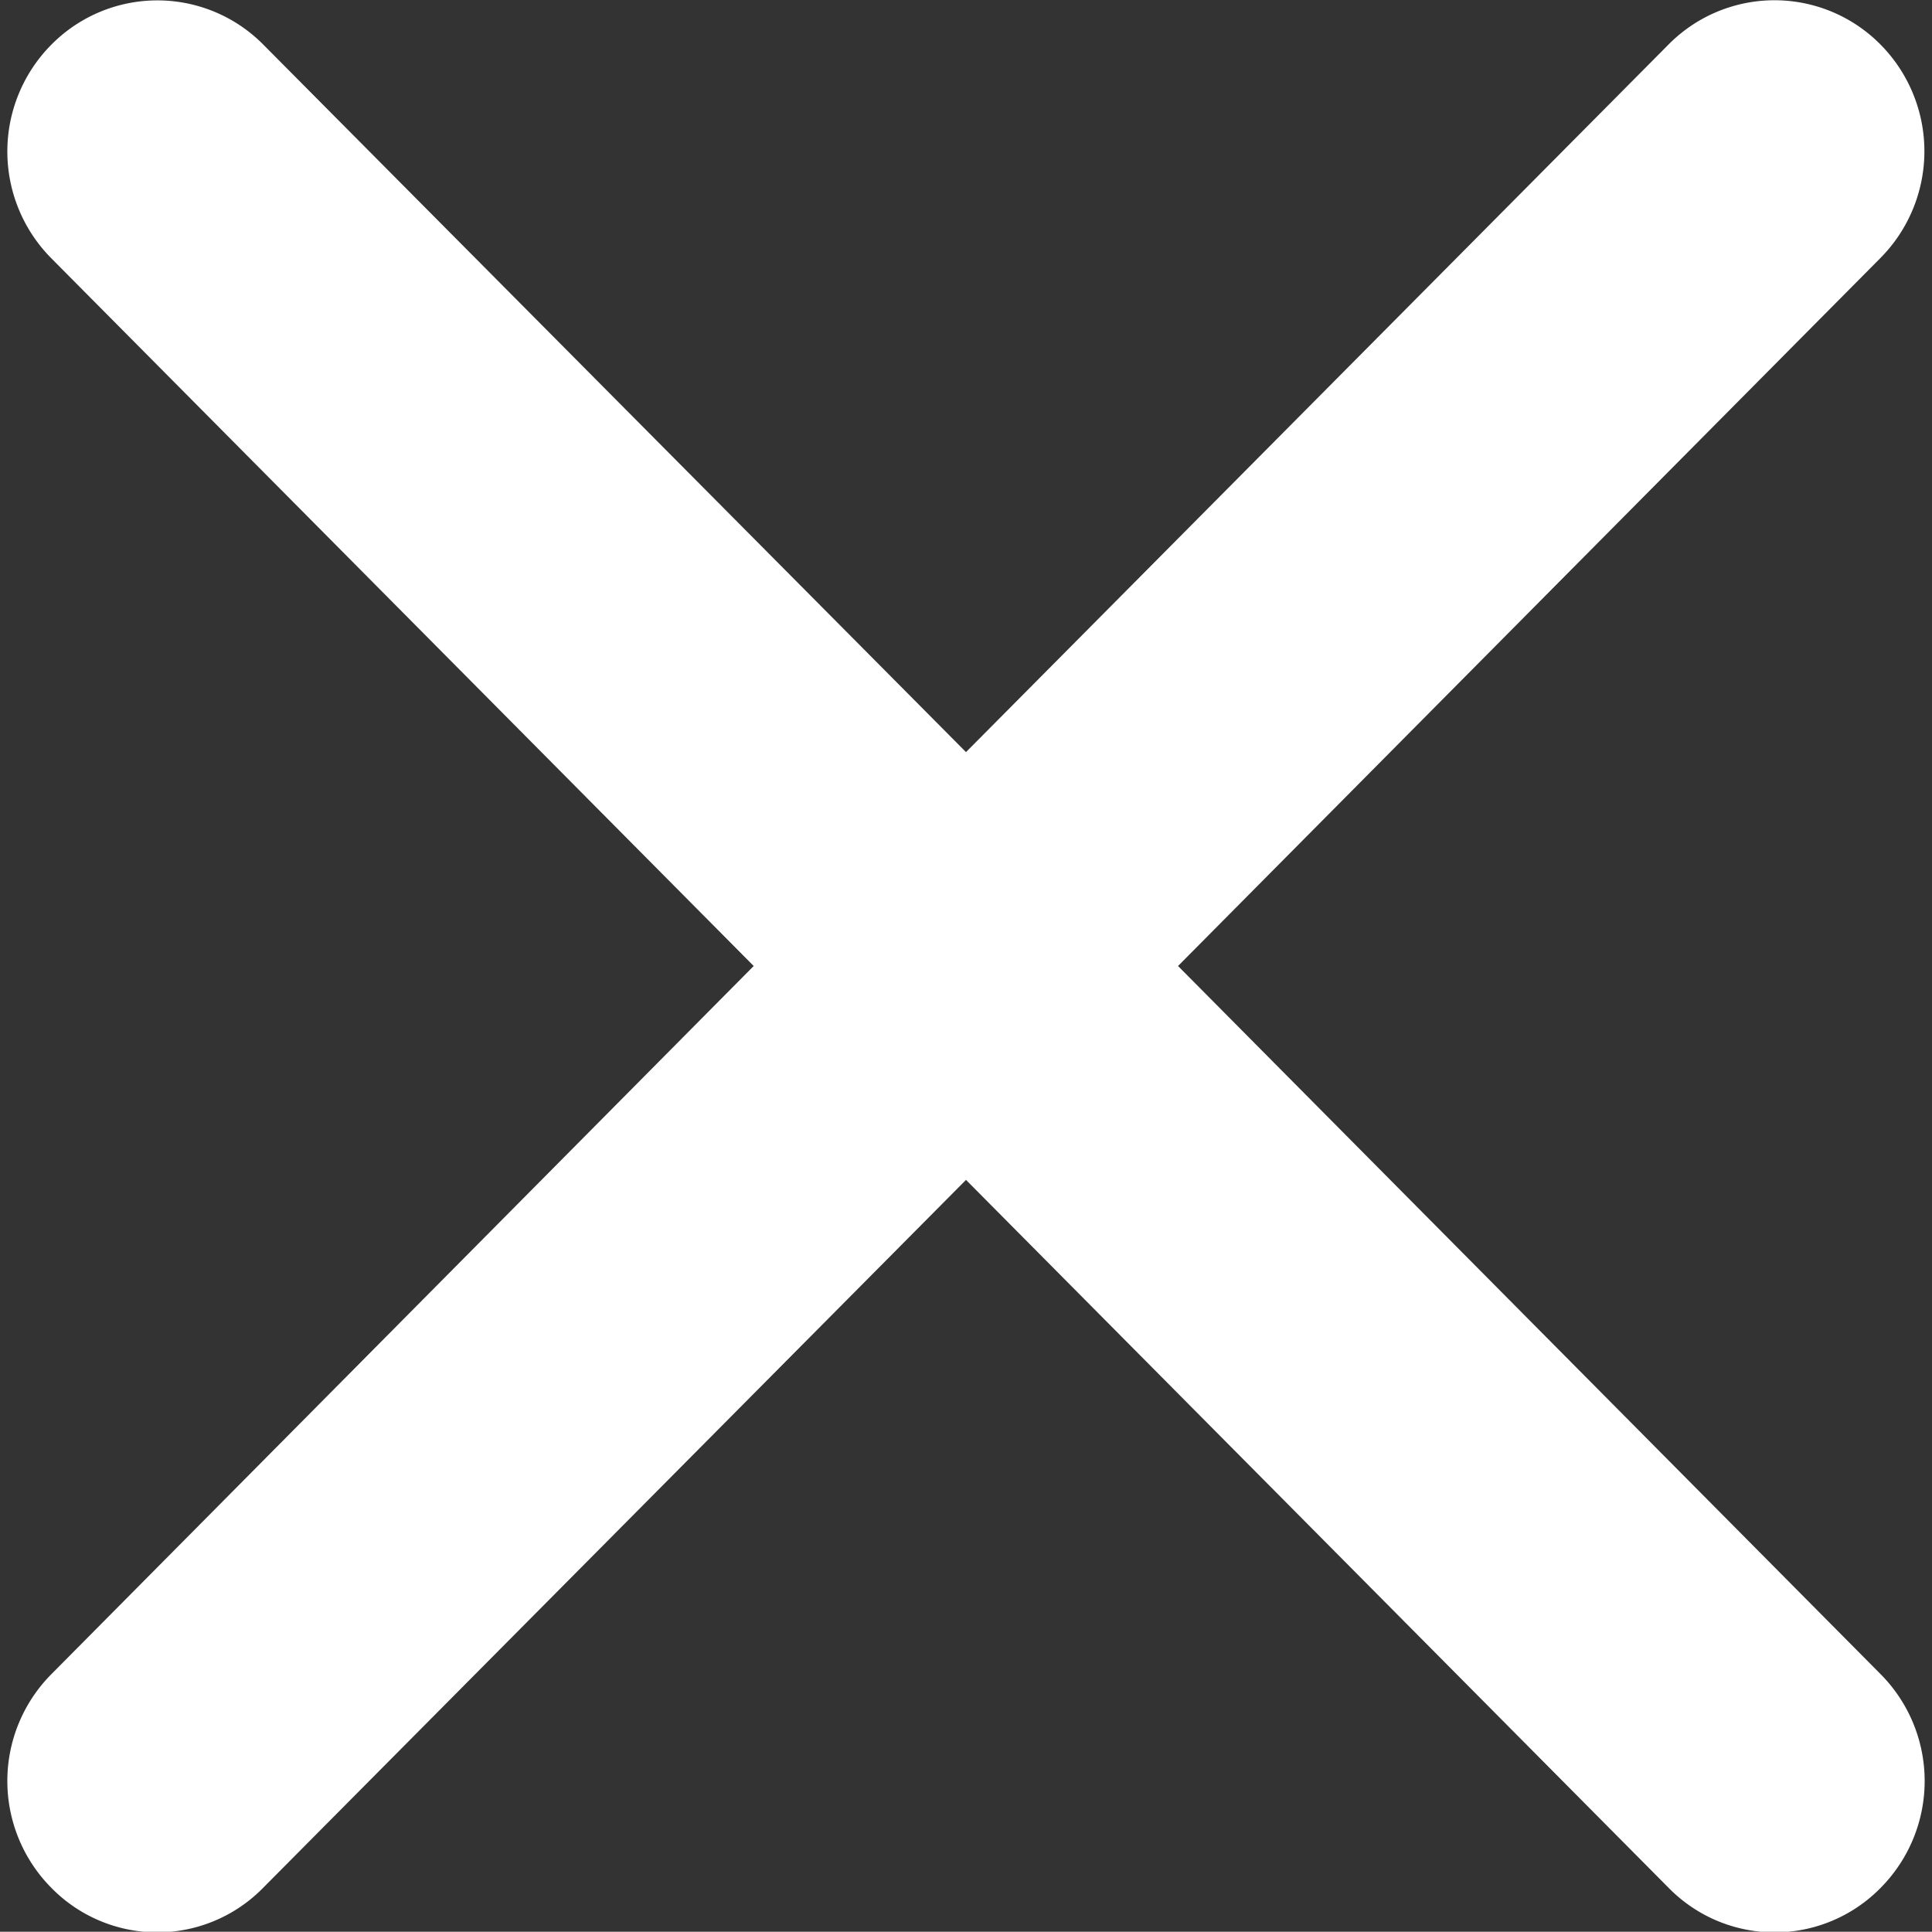 <svg xmlns="http://www.w3.org/2000/svg" width="72.62" height="72.61" viewBox="0 0 72.62 72.61"><rect x="0" y="0" width="72.62" height="72.61" fill="#333333" stroke="none"/><path fill="#ffffff" d="M44.28 36.31L70.68 9.7a5.7 5.7 0 0 0 0-8.03 5.6 5.6 0 0 0-7.96 0l-26.41 26.6L9.9 1.68a5.6 5.6 0 0 0-7.97 0 5.7 5.7 0 0 0 0 8.03l26.4 26.6-26.4 26.62a5.7 5.7 0 0 0 0 8.03 5.57 5.57 0 0 0 7.96 0l26.42-26.61 26.41 26.61a5.58 5.58 0 0 0 7.97 0 5.7 5.7 0 0 0 0-8.03L44.28 36.31z"/></svg>